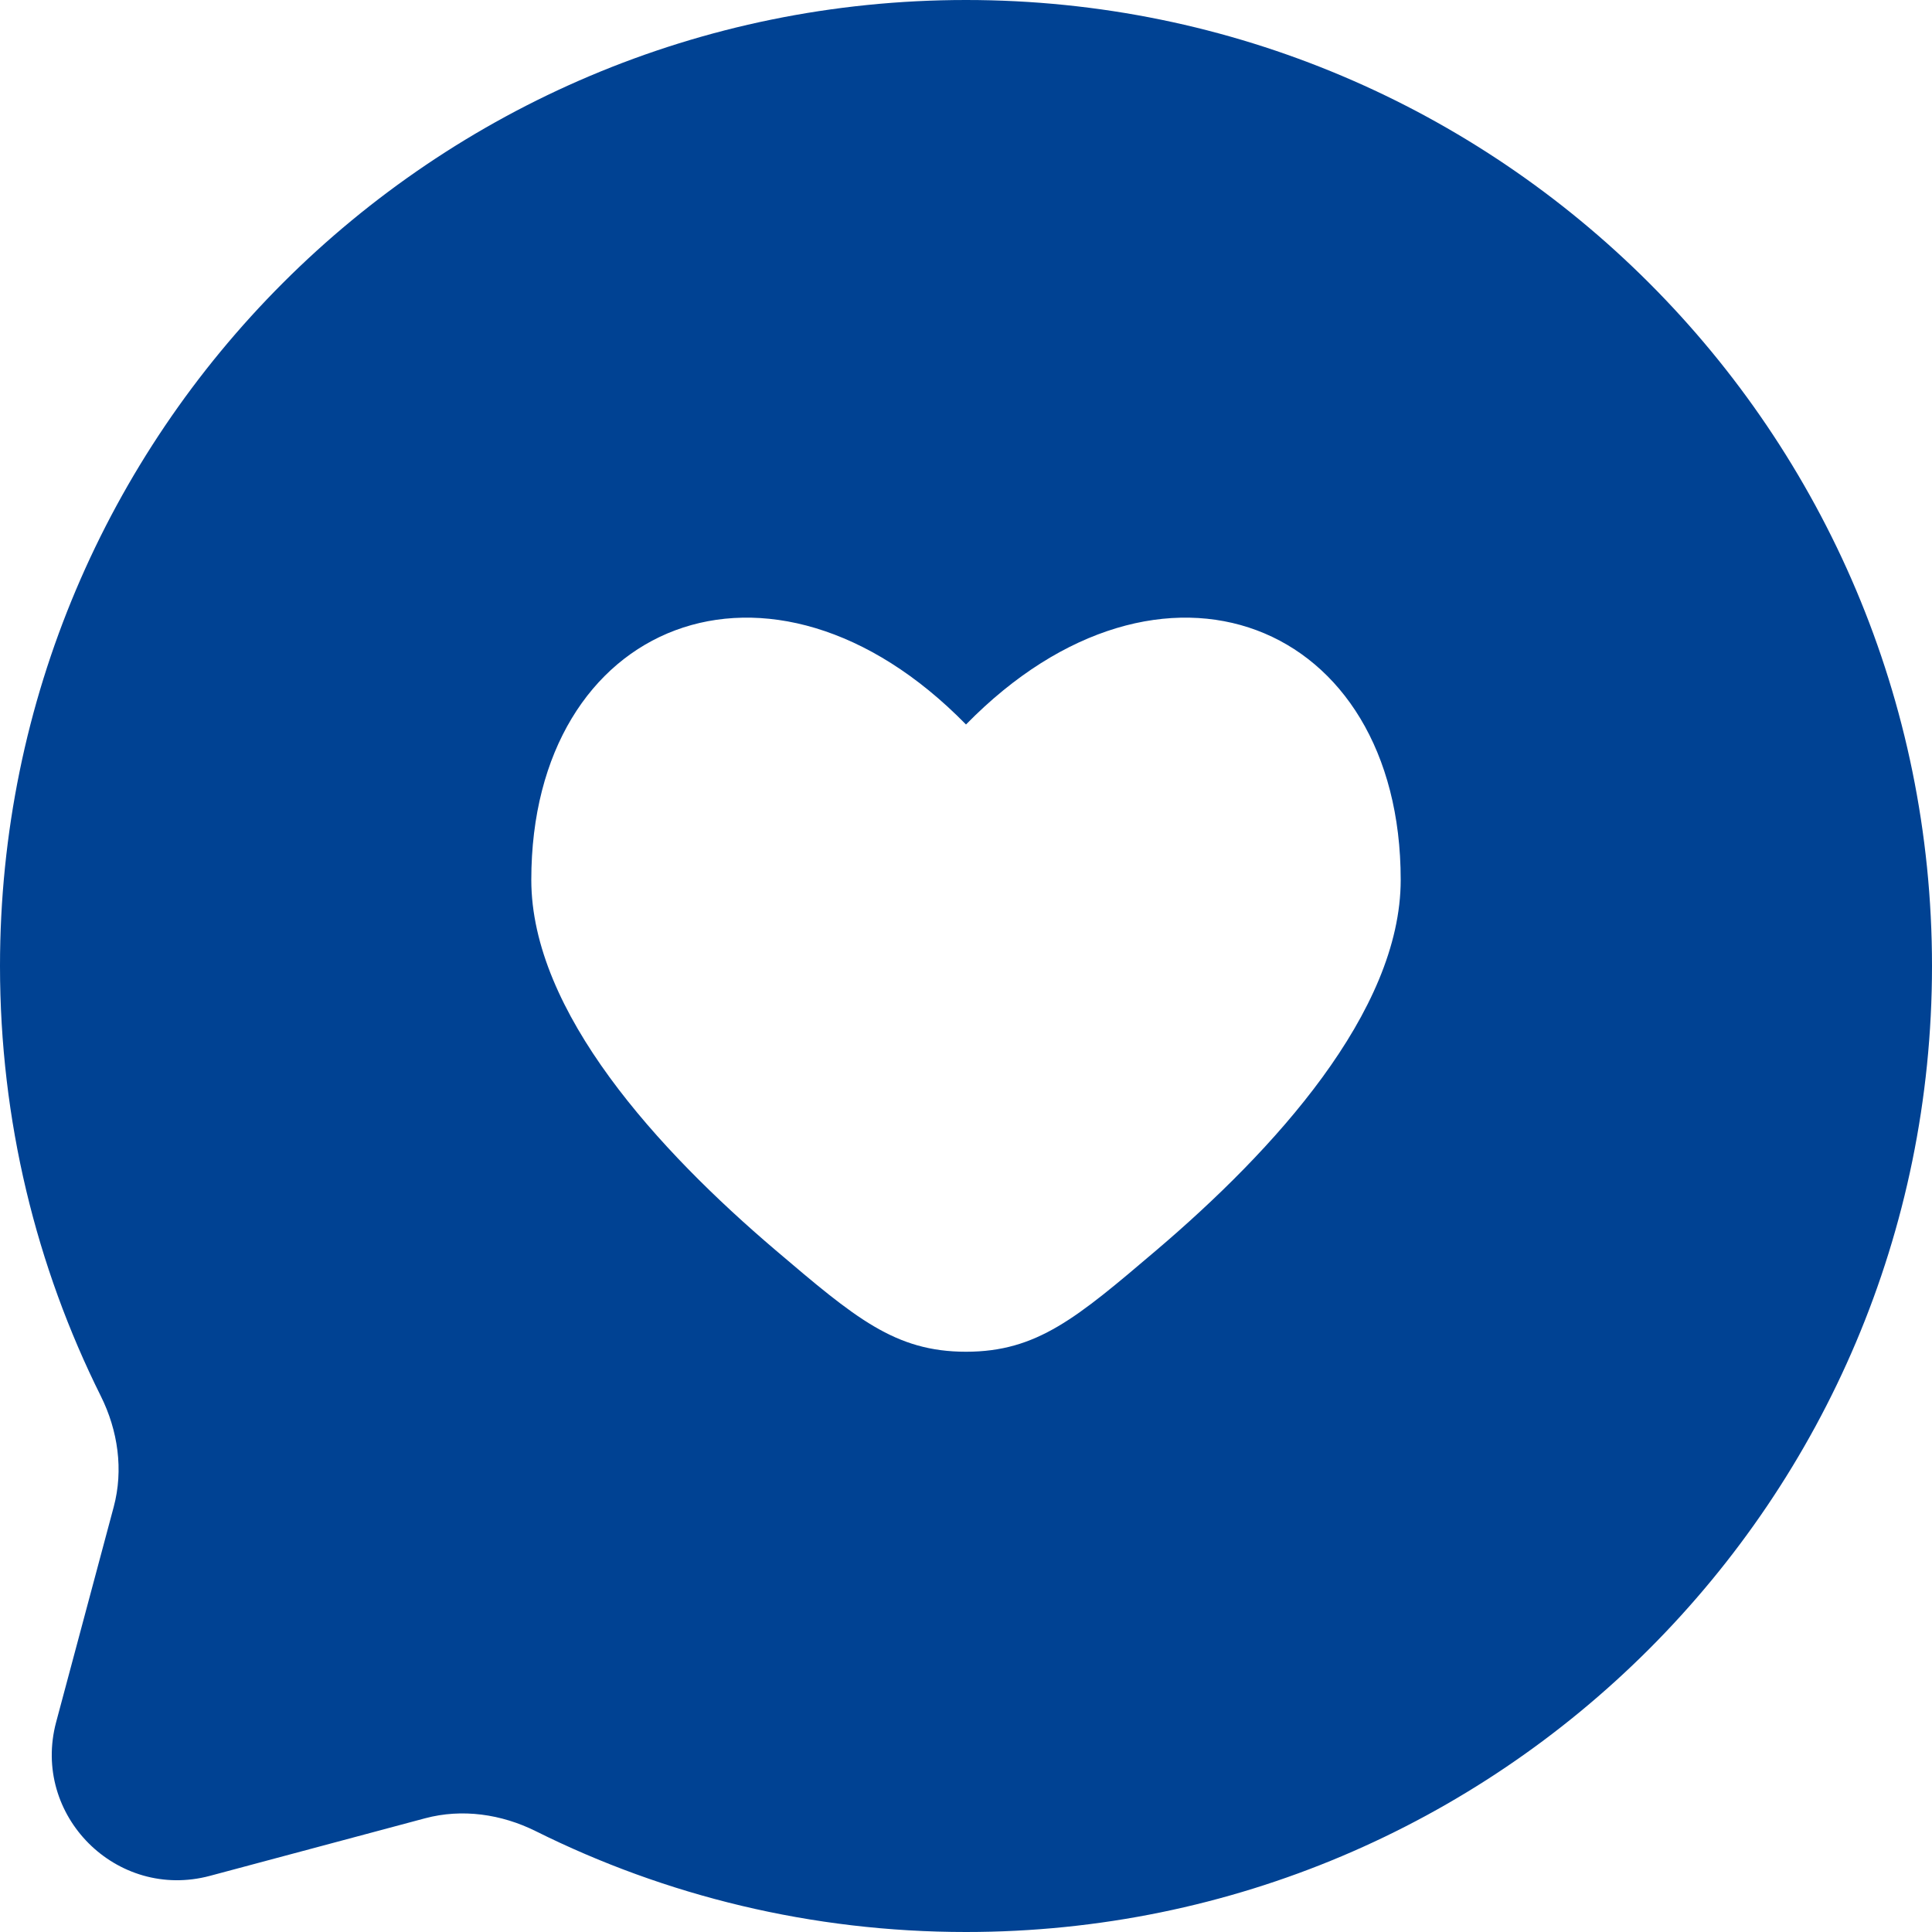 <svg width="32" height="32" viewBox="0 0 32 32" fill="none" xmlns="http://www.w3.org/2000/svg">
<path fill-rule="evenodd" clip-rule="evenodd" d="M32 16C32 24.837 24.837 32 16 32C13.441 32 11.021 31.399 8.876 30.331C8.306 30.047 7.654 29.952 7.039 30.117L3.477 31.07C1.931 31.483 0.517 30.069 0.93 28.523L1.883 24.961C2.048 24.346 1.954 23.694 1.67 23.124C0.601 20.979 0 18.559 0 16C0 7.163 7.163 0 16 0C24.837 0 32 7.163 32 16ZM8.8 14.573C8.8 16.763 10.91 19.06 12.846 20.707C14.164 21.828 14.823 22.389 16 22.389C17.177 22.389 17.836 21.828 19.154 20.707C21.09 19.06 23.2 16.763 23.2 14.573C23.2 10.29 19.24 8.691 16 12C12.76 8.691 8.8 10.29 8.8 14.573Z" fill="#004293"/>
</svg>
